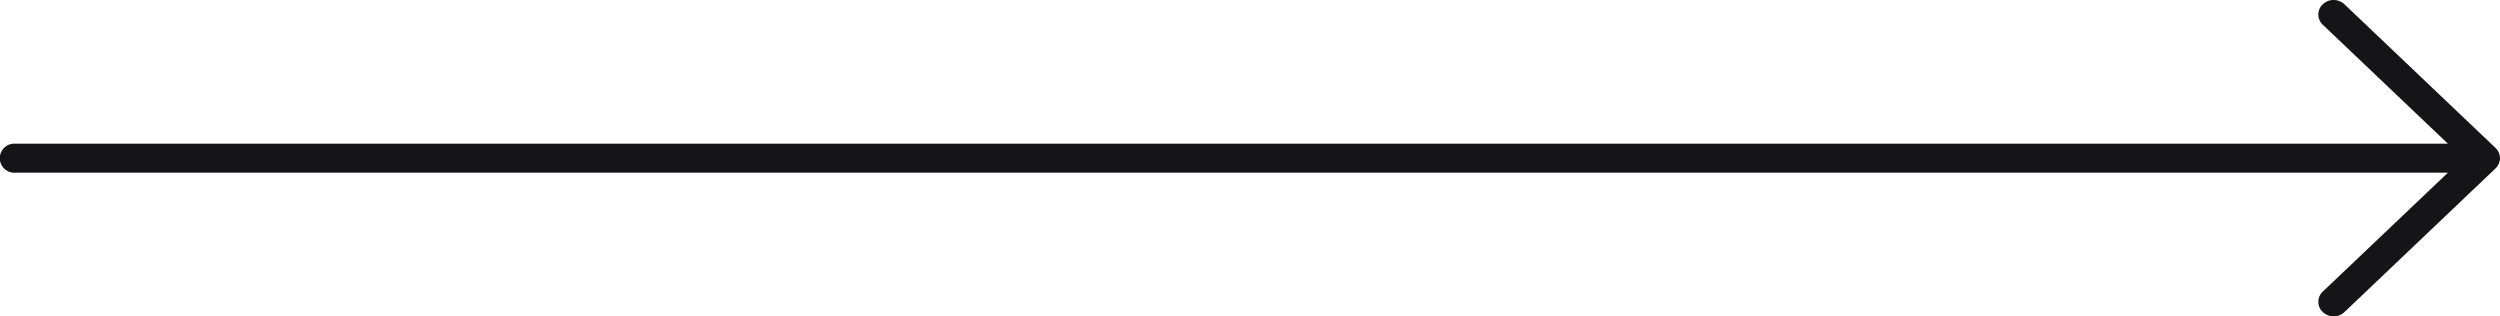 <svg xmlns="http://www.w3.org/2000/svg" xmlns:xlink="http://www.w3.org/1999/xlink" width="87" height="11.009" viewBox="0 0 87 11.009">
  <defs>
    <clipPath id="clip-path">
      <rect id="Rectangle_25" data-name="Rectangle 25" width="87" height="11.009" transform="translate(0 0)" fill="#151517"/>
    </clipPath>
  </defs>
  <g id="Group_44" data-name="Group 44" transform="translate(0 0)">
    <g id="Group_10" data-name="Group 10" clip-path="url(#clip-path)">
      <path id="Path_5" data-name="Path 5" d="M87,5.505a.507.507,0,0,0-.156-.357l-5.258-5a.55.55,0,0,0-.752,0,.486.486,0,0,0,0,.714L85.187,5H.531a.506.506,0,1,0,0,1.01H85.187l-4.353,4.137a.487.487,0,0,0,0,.714.55.55,0,0,0,.752,0l5.258-5A.5.5,0,0,0,87,5.505" fill="#151517"/>
    </g>
  </g>
</svg>
